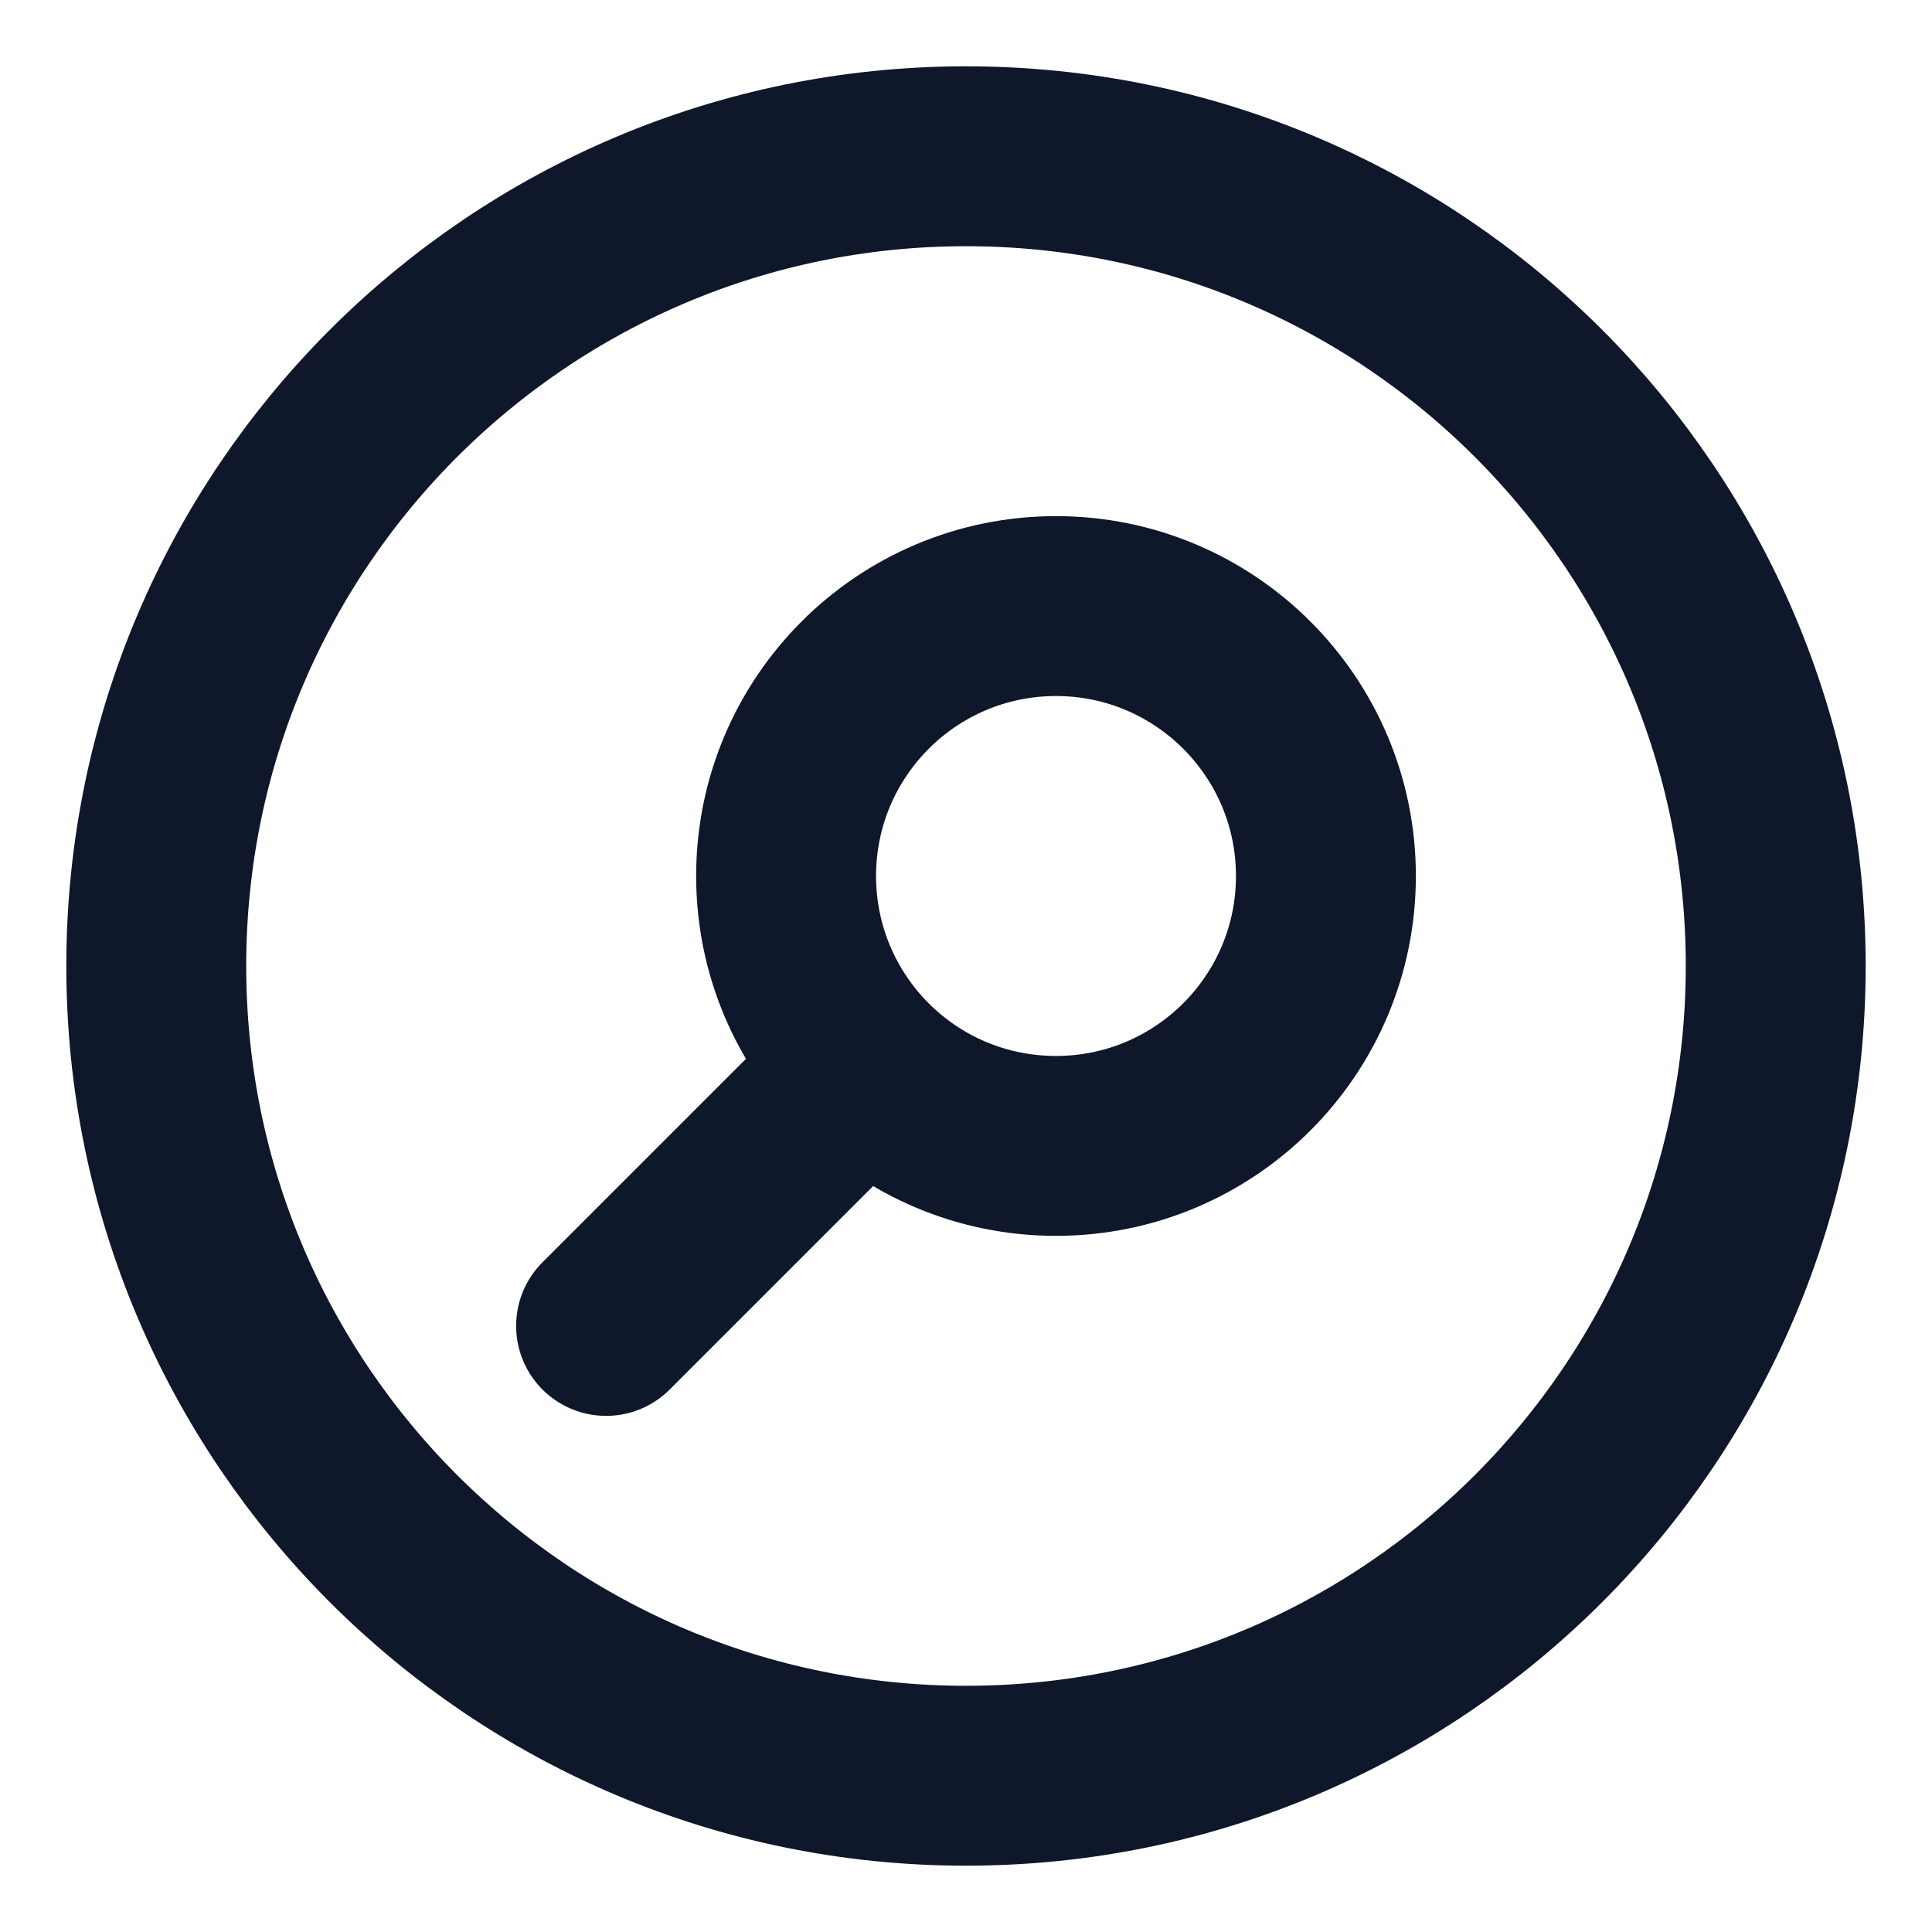 <svg width="17" height="17" viewBox="0 0 17 17" fill="none" xmlns="http://www.w3.org/2000/svg">
<path d="M5.333 11.667L7.612 9.388M7.612 9.388C8.042 9.818 8.636 10.083 9.292 10.083C10.603 10.083 11.667 9.02 11.667 7.708C11.667 6.397 10.603 5.333 9.292 5.333C7.98 5.333 6.917 6.397 6.917 7.708C6.917 8.364 7.183 8.958 7.612 9.388ZM15.625 8.5C15.625 12.435 12.435 15.625 8.5 15.625C4.565 15.625 1.375 12.435 1.375 8.5C1.375 4.565 4.565 1.375 8.5 1.375C12.435 1.375 15.625 4.565 15.625 8.5Z" stroke="#0F172A" stroke-width="1.583" stroke-linecap="round"/>
</svg>

